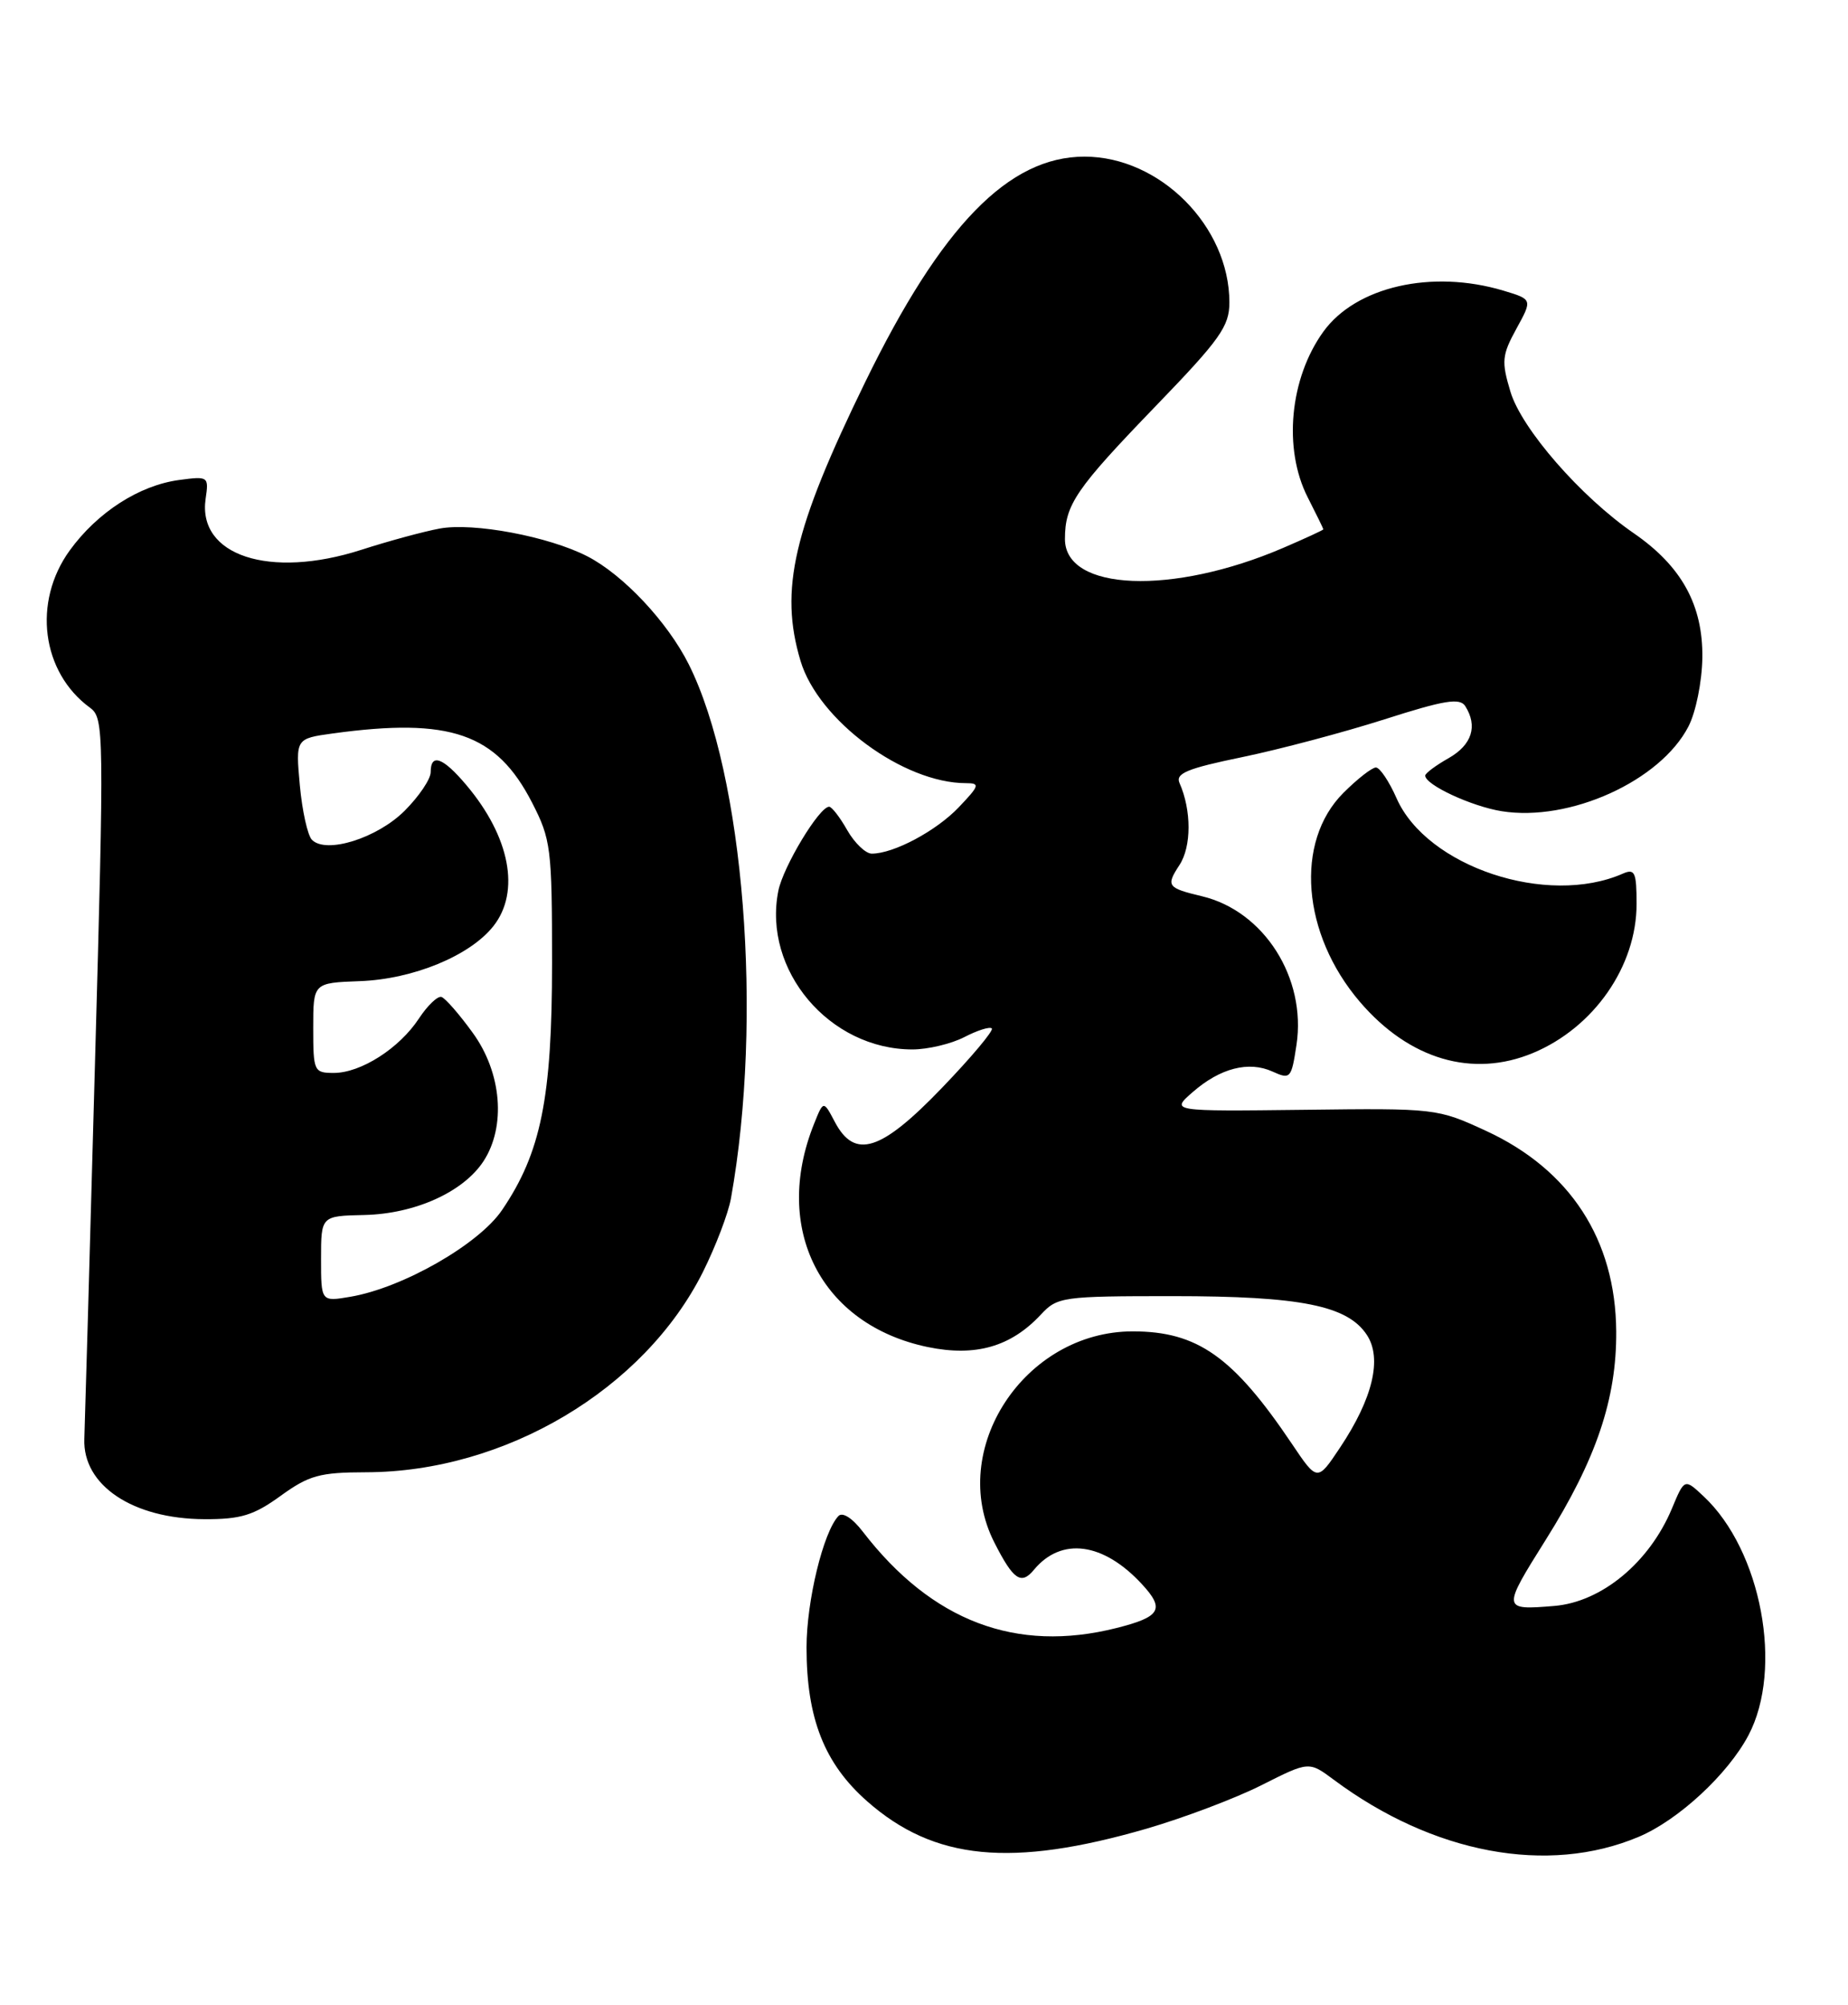 <?xml version="1.0" encoding="UTF-8" standalone="no"?>
<!DOCTYPE svg PUBLIC "-//W3C//DTD SVG 1.1//EN" "http://www.w3.org/Graphics/SVG/1.1/DTD/svg11.dtd" >
<svg xmlns="http://www.w3.org/2000/svg" xmlns:xlink="http://www.w3.org/1999/xlink" version="1.1" viewBox="0 0 236 256">
 <g >
 <path fill="currentColor"
d=" M 146.42 233.50 C 151.19 232.11 157.81 229.61 161.13 227.93 C 167.16 224.89 167.16 224.89 170.33 227.25 C 183.02 236.70 197.66 239.44 209.27 234.54 C 214.33 232.41 220.66 226.55 223.29 221.57 C 227.77 213.08 224.94 197.99 217.58 191.08 C 215.12 188.77 215.12 188.77 213.51 192.63 C 210.63 199.51 204.54 204.56 198.48 205.06 C 191.82 205.61 191.81 205.52 197.39 196.63 C 203.85 186.35 206.46 178.61 206.40 170.00 C 206.32 158.29 200.52 149.36 189.78 144.40 C 183.56 141.53 183.35 141.50 166.50 141.71 C 149.50 141.91 149.50 141.91 152.30 139.46 C 155.82 136.38 159.47 135.44 162.52 136.83 C 164.79 137.86 164.92 137.71 165.57 133.41 C 166.85 124.87 161.42 116.33 153.50 114.44 C 149.06 113.38 148.88 113.12 150.62 110.46 C 152.17 108.10 152.17 103.46 150.63 99.98 C 150.09 98.75 151.62 98.12 158.66 96.67 C 163.44 95.68 171.61 93.51 176.81 91.85 C 184.46 89.40 186.43 89.08 187.12 90.16 C 188.74 92.72 187.98 95.10 185.01 96.80 C 183.36 97.73 182.01 98.74 182.01 99.03 C 181.99 100.21 187.92 102.96 191.77 103.58 C 200.45 104.97 212.02 99.73 215.62 92.77 C 216.57 90.94 217.35 87.07 217.40 84.00 C 217.49 77.28 214.76 72.31 208.66 68.10 C 201.86 63.42 194.31 54.75 192.89 50.01 C 191.73 46.15 191.80 45.36 193.65 41.98 C 195.71 38.23 195.71 38.23 191.99 37.11 C 182.86 34.38 173.16 36.59 169.00 42.35 C 164.70 48.31 163.85 57.31 167.00 63.50 C 168.10 65.66 169.00 67.50 169.00 67.59 C 169.00 67.68 166.70 68.74 163.89 69.95 C 149.73 76.04 136.00 75.49 136.00 68.83 C 136.00 64.44 137.36 62.45 147.64 51.80 C 155.81 43.34 157.00 41.67 157.00 38.62 C 157.00 28.91 148.14 20.00 138.50 20.00 C 128.81 20.00 120.23 28.82 110.50 48.77 C 101.29 67.64 99.51 75.30 102.23 84.38 C 104.50 91.98 115.36 100.00 123.37 100.00 C 125.18 100.00 125.09 100.30 122.44 103.08 C 119.55 106.11 114.13 109.00 111.33 109.00 C 110.55 109.00 109.14 107.65 108.20 106.01 C 107.27 104.36 106.22 103.01 105.89 103.01 C 104.64 102.99 100.02 110.65 99.40 113.74 C 97.37 123.88 105.92 134.00 116.52 134.00 C 118.49 134.00 121.47 133.29 123.14 132.43 C 124.82 131.56 126.40 131.06 126.66 131.32 C 126.92 131.58 124.06 134.99 120.30 138.90 C 112.50 147.02 109.16 148.08 106.61 143.25 C 105.16 140.50 105.16 140.50 103.96 143.50 C 98.58 156.90 104.83 169.16 118.48 172.00 C 124.58 173.26 129.09 171.97 132.92 167.86 C 135.03 165.59 135.65 165.50 149.81 165.50 C 166.10 165.50 172.10 166.70 174.56 170.46 C 176.53 173.46 175.32 178.56 171.13 184.84 C 168.23 189.19 168.23 189.19 164.97 184.34 C 157.49 173.23 152.92 170.00 144.66 170.00 C 130.83 170.00 120.93 185.10 126.99 196.97 C 129.42 201.75 130.41 202.42 132.05 200.43 C 135.55 196.22 140.92 196.94 145.85 202.30 C 148.79 205.48 148.21 206.46 142.57 207.88 C 129.76 211.10 119.01 207.02 110.19 195.58 C 108.86 193.84 107.59 193.03 107.07 193.58 C 105.14 195.62 103.00 204.43 103.00 210.36 C 103.00 219.41 105.28 225.20 110.75 230.01 C 119.30 237.54 129.15 238.50 146.42 233.50 Z  M 35.84 191.00 C 39.46 188.38 40.83 188.00 46.74 187.99 C 64.51 187.96 82.26 177.40 89.77 162.41 C 91.39 159.16 93.01 154.93 93.35 153.00 C 97.48 129.95 95.03 98.97 87.96 84.83 C 85.25 79.42 79.59 73.39 75.00 71.03 C 70.07 68.50 60.46 66.69 56.15 67.49 C 54.14 67.86 49.63 69.08 46.13 70.21 C 34.42 73.97 25.20 70.94 26.26 63.68 C 26.68 60.84 26.60 60.79 22.87 61.29 C 17.77 61.98 12.44 65.41 8.90 70.29 C 4.14 76.87 5.30 85.85 11.51 90.38 C 13.29 91.69 13.31 93.33 12.12 136.12 C 11.45 160.53 10.84 181.95 10.77 183.73 C 10.55 189.66 16.95 193.94 26.10 193.98 C 30.76 194.00 32.40 193.49 35.84 191.00 Z  M 195.78 134.45 C 203.56 131.20 209.00 123.37 209.00 115.43 C 209.00 111.38 208.78 110.88 207.25 111.55 C 197.59 115.80 182.21 110.68 178.35 101.93 C 177.40 99.77 176.21 98.00 175.71 98.00 C 175.21 98.00 173.34 99.46 171.55 101.25 C 165.32 107.49 166.25 119.26 173.67 127.93 C 179.97 135.29 188.06 137.67 195.78 134.45 Z  M 41.00 160.74 C 41.00 155.26 41.00 155.26 46.53 155.14 C 53.01 154.99 59.16 152.21 61.74 148.28 C 64.64 143.84 64.08 136.99 60.38 131.89 C 58.67 129.52 56.87 127.46 56.38 127.30 C 55.90 127.14 54.60 128.38 53.50 130.05 C 51.00 133.86 46.08 137.00 42.63 137.00 C 40.09 137.00 40.00 136.79 40.00 131.25 C 40.00 125.50 40.00 125.50 45.95 125.28 C 52.78 125.03 60.04 122.03 63.02 118.24 C 66.47 113.86 65.13 106.85 59.56 100.25 C 56.56 96.69 55.00 96.13 55.00 98.60 C 55.00 99.48 53.51 101.69 51.68 103.52 C 48.18 107.02 41.67 109.07 39.84 107.24 C 39.29 106.69 38.59 103.55 38.29 100.27 C 37.75 94.31 37.75 94.31 42.51 93.65 C 57.50 91.60 63.40 93.64 67.94 102.47 C 70.36 107.18 70.50 108.27 70.50 122.97 C 70.50 140.20 69.09 147.18 64.12 154.50 C 61.16 158.88 51.44 164.44 44.75 165.58 C 41.00 166.22 41.00 166.22 41.00 160.74 Z "/>
</g>
</svg>